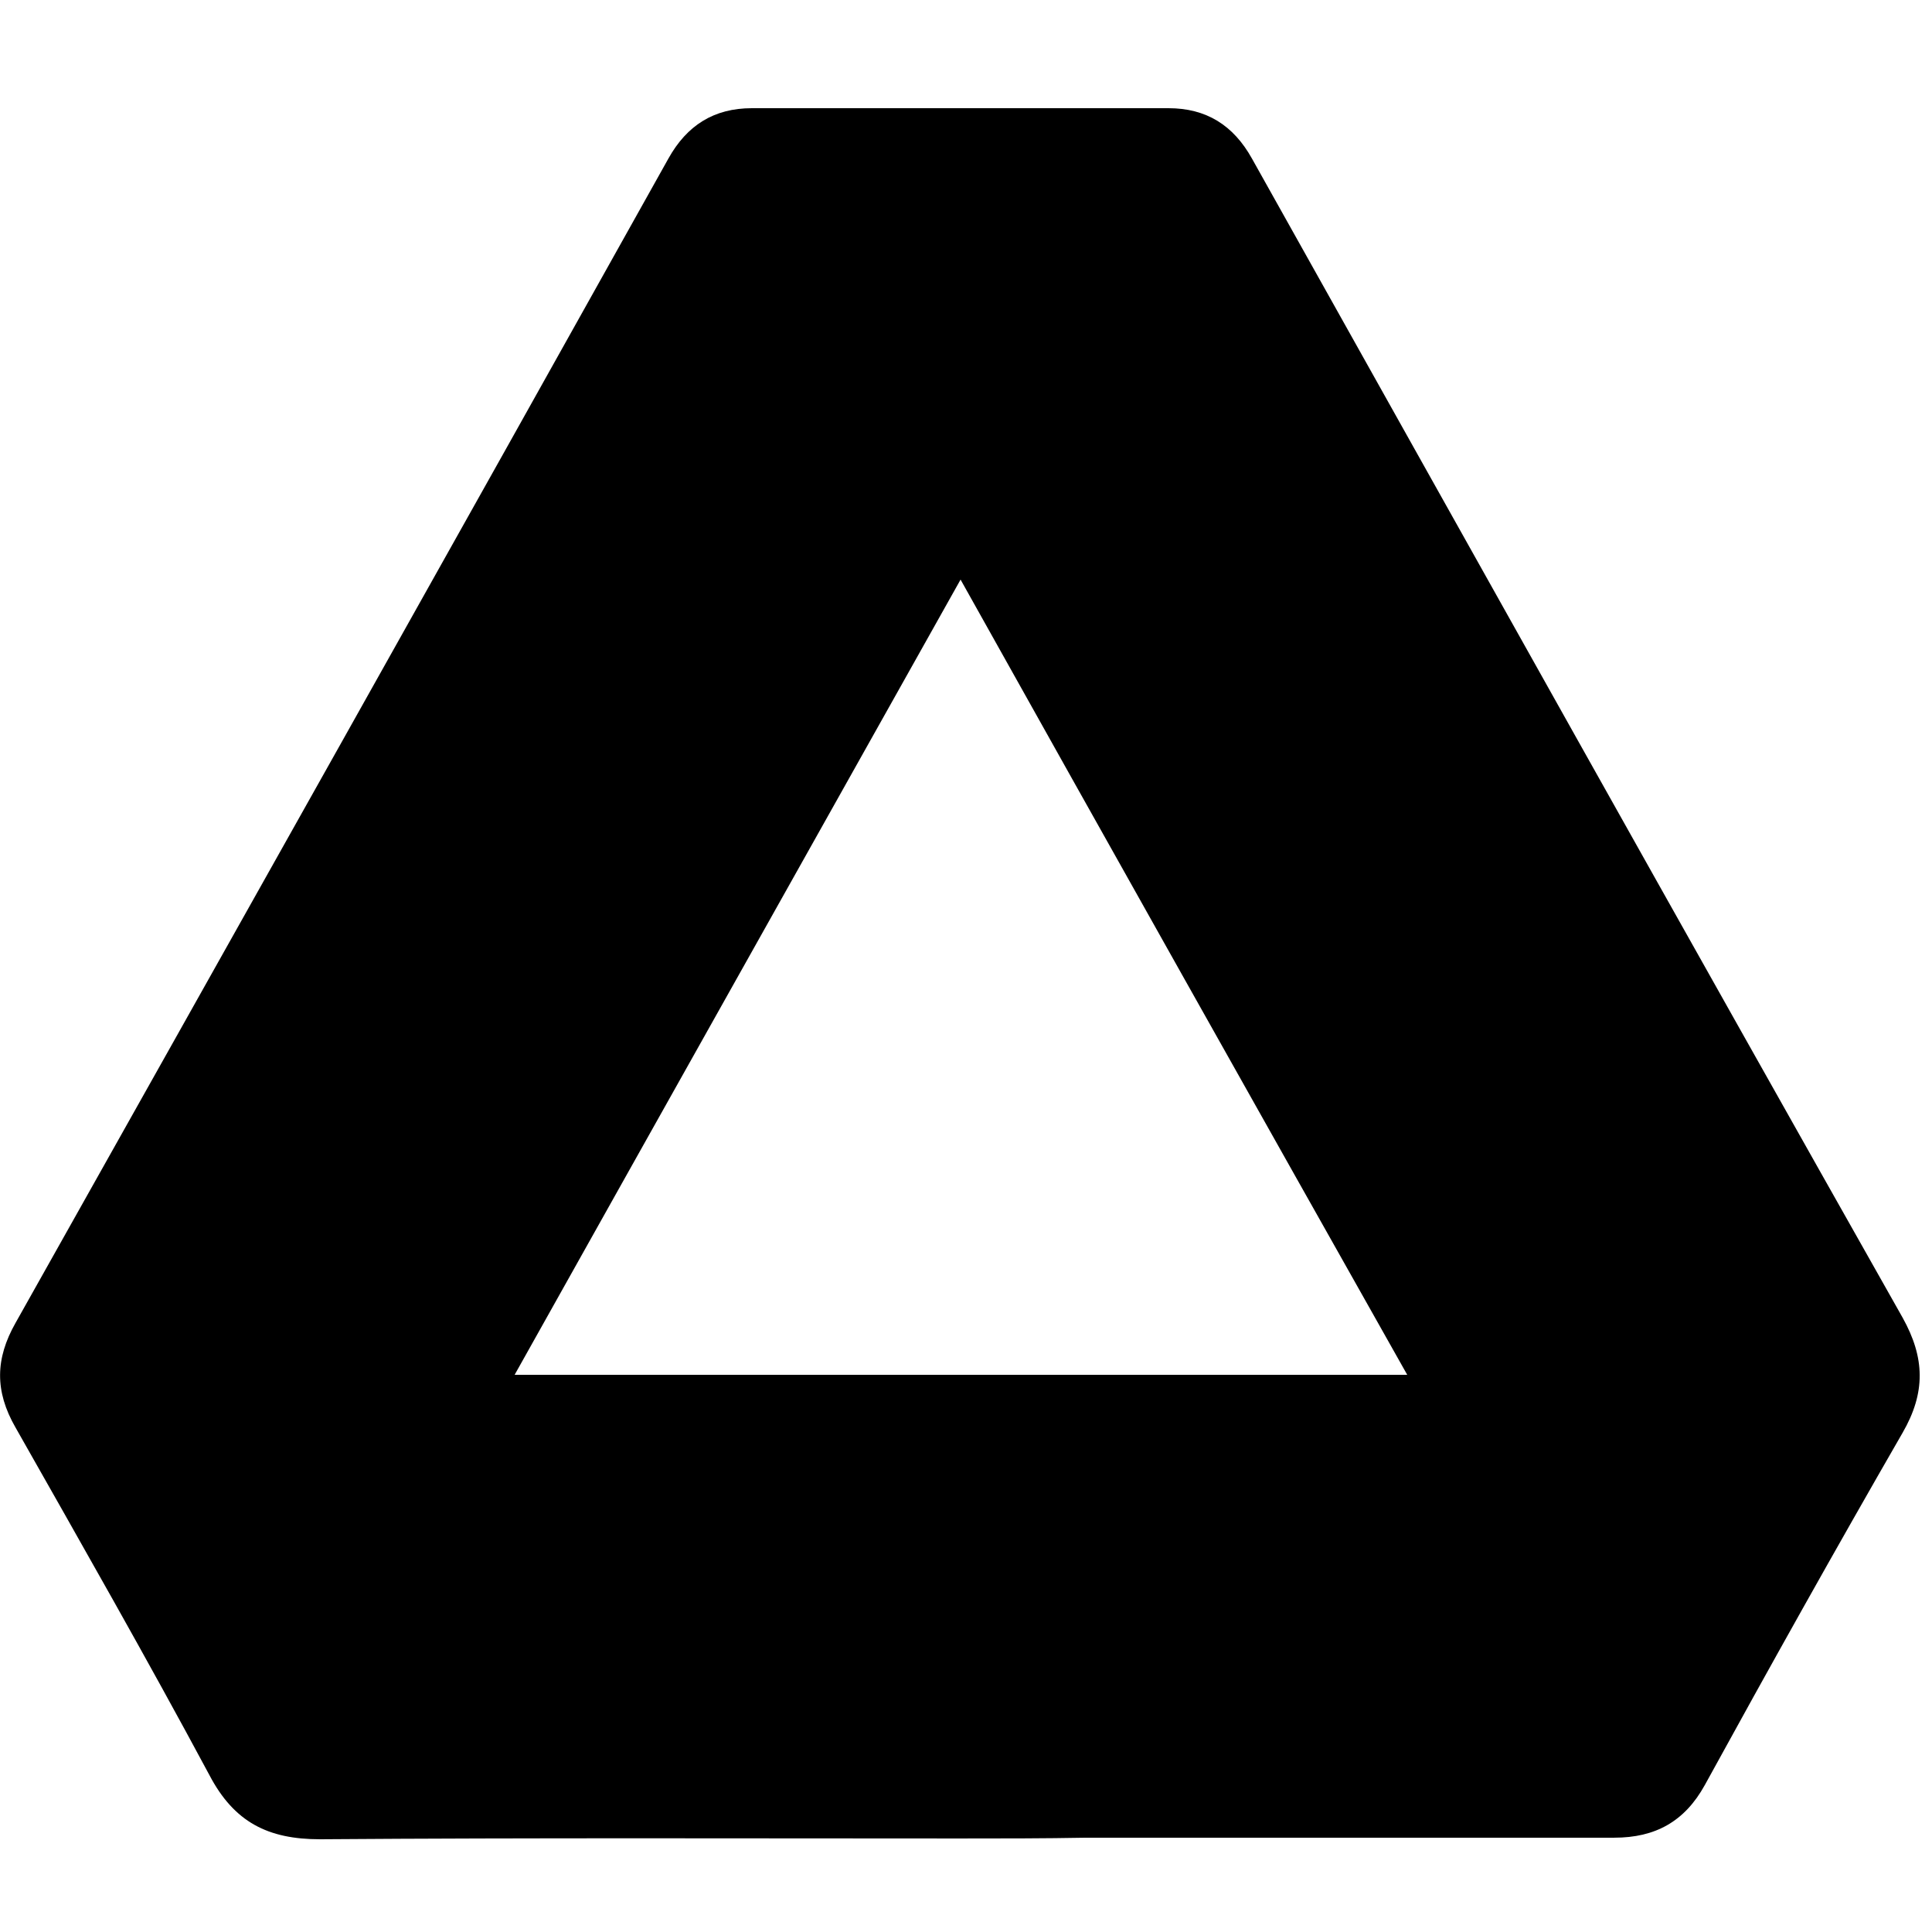 <!-- Generated by IcoMoon.io -->
<svg version="1.1" xmlns="http://www.w3.org/2000/svg" width="32" height="32" viewBox="0 0 32 32">
<title>ACT</title>
<path d="M15.885 30.451c-3.533 0-7.053-0.013-10.586 0.013-0.858 0-1.421-0.282-1.83-1.062-1.037-1.933-2.125-3.84-3.213-5.76-0.346-0.602-0.333-1.139 0-1.728 3.61-6.426 7.219-12.851 10.816-19.29 0.307-0.55 0.755-0.832 1.382-0.832 2.304 0 4.595 0 6.899 0 0.627 0 1.075 0.282 1.382 0.832 3.584 6.4 7.168 12.813 10.778 19.2 0.371 0.666 0.384 1.242 0 1.907-1.114 1.933-2.202 3.878-3.277 5.837-0.333 0.602-0.819 0.87-1.498 0.87-2.918 0-5.824 0-8.742 0-0.704 0.013-1.408 0.013-2.112 0.013zM15.91 9.6c-2.483 4.429-4.928 8.781-7.386 13.171 4.954 0 9.856 0 14.784 0-2.483-4.403-4.928-8.755-7.398-13.171z"></path>
</svg>
